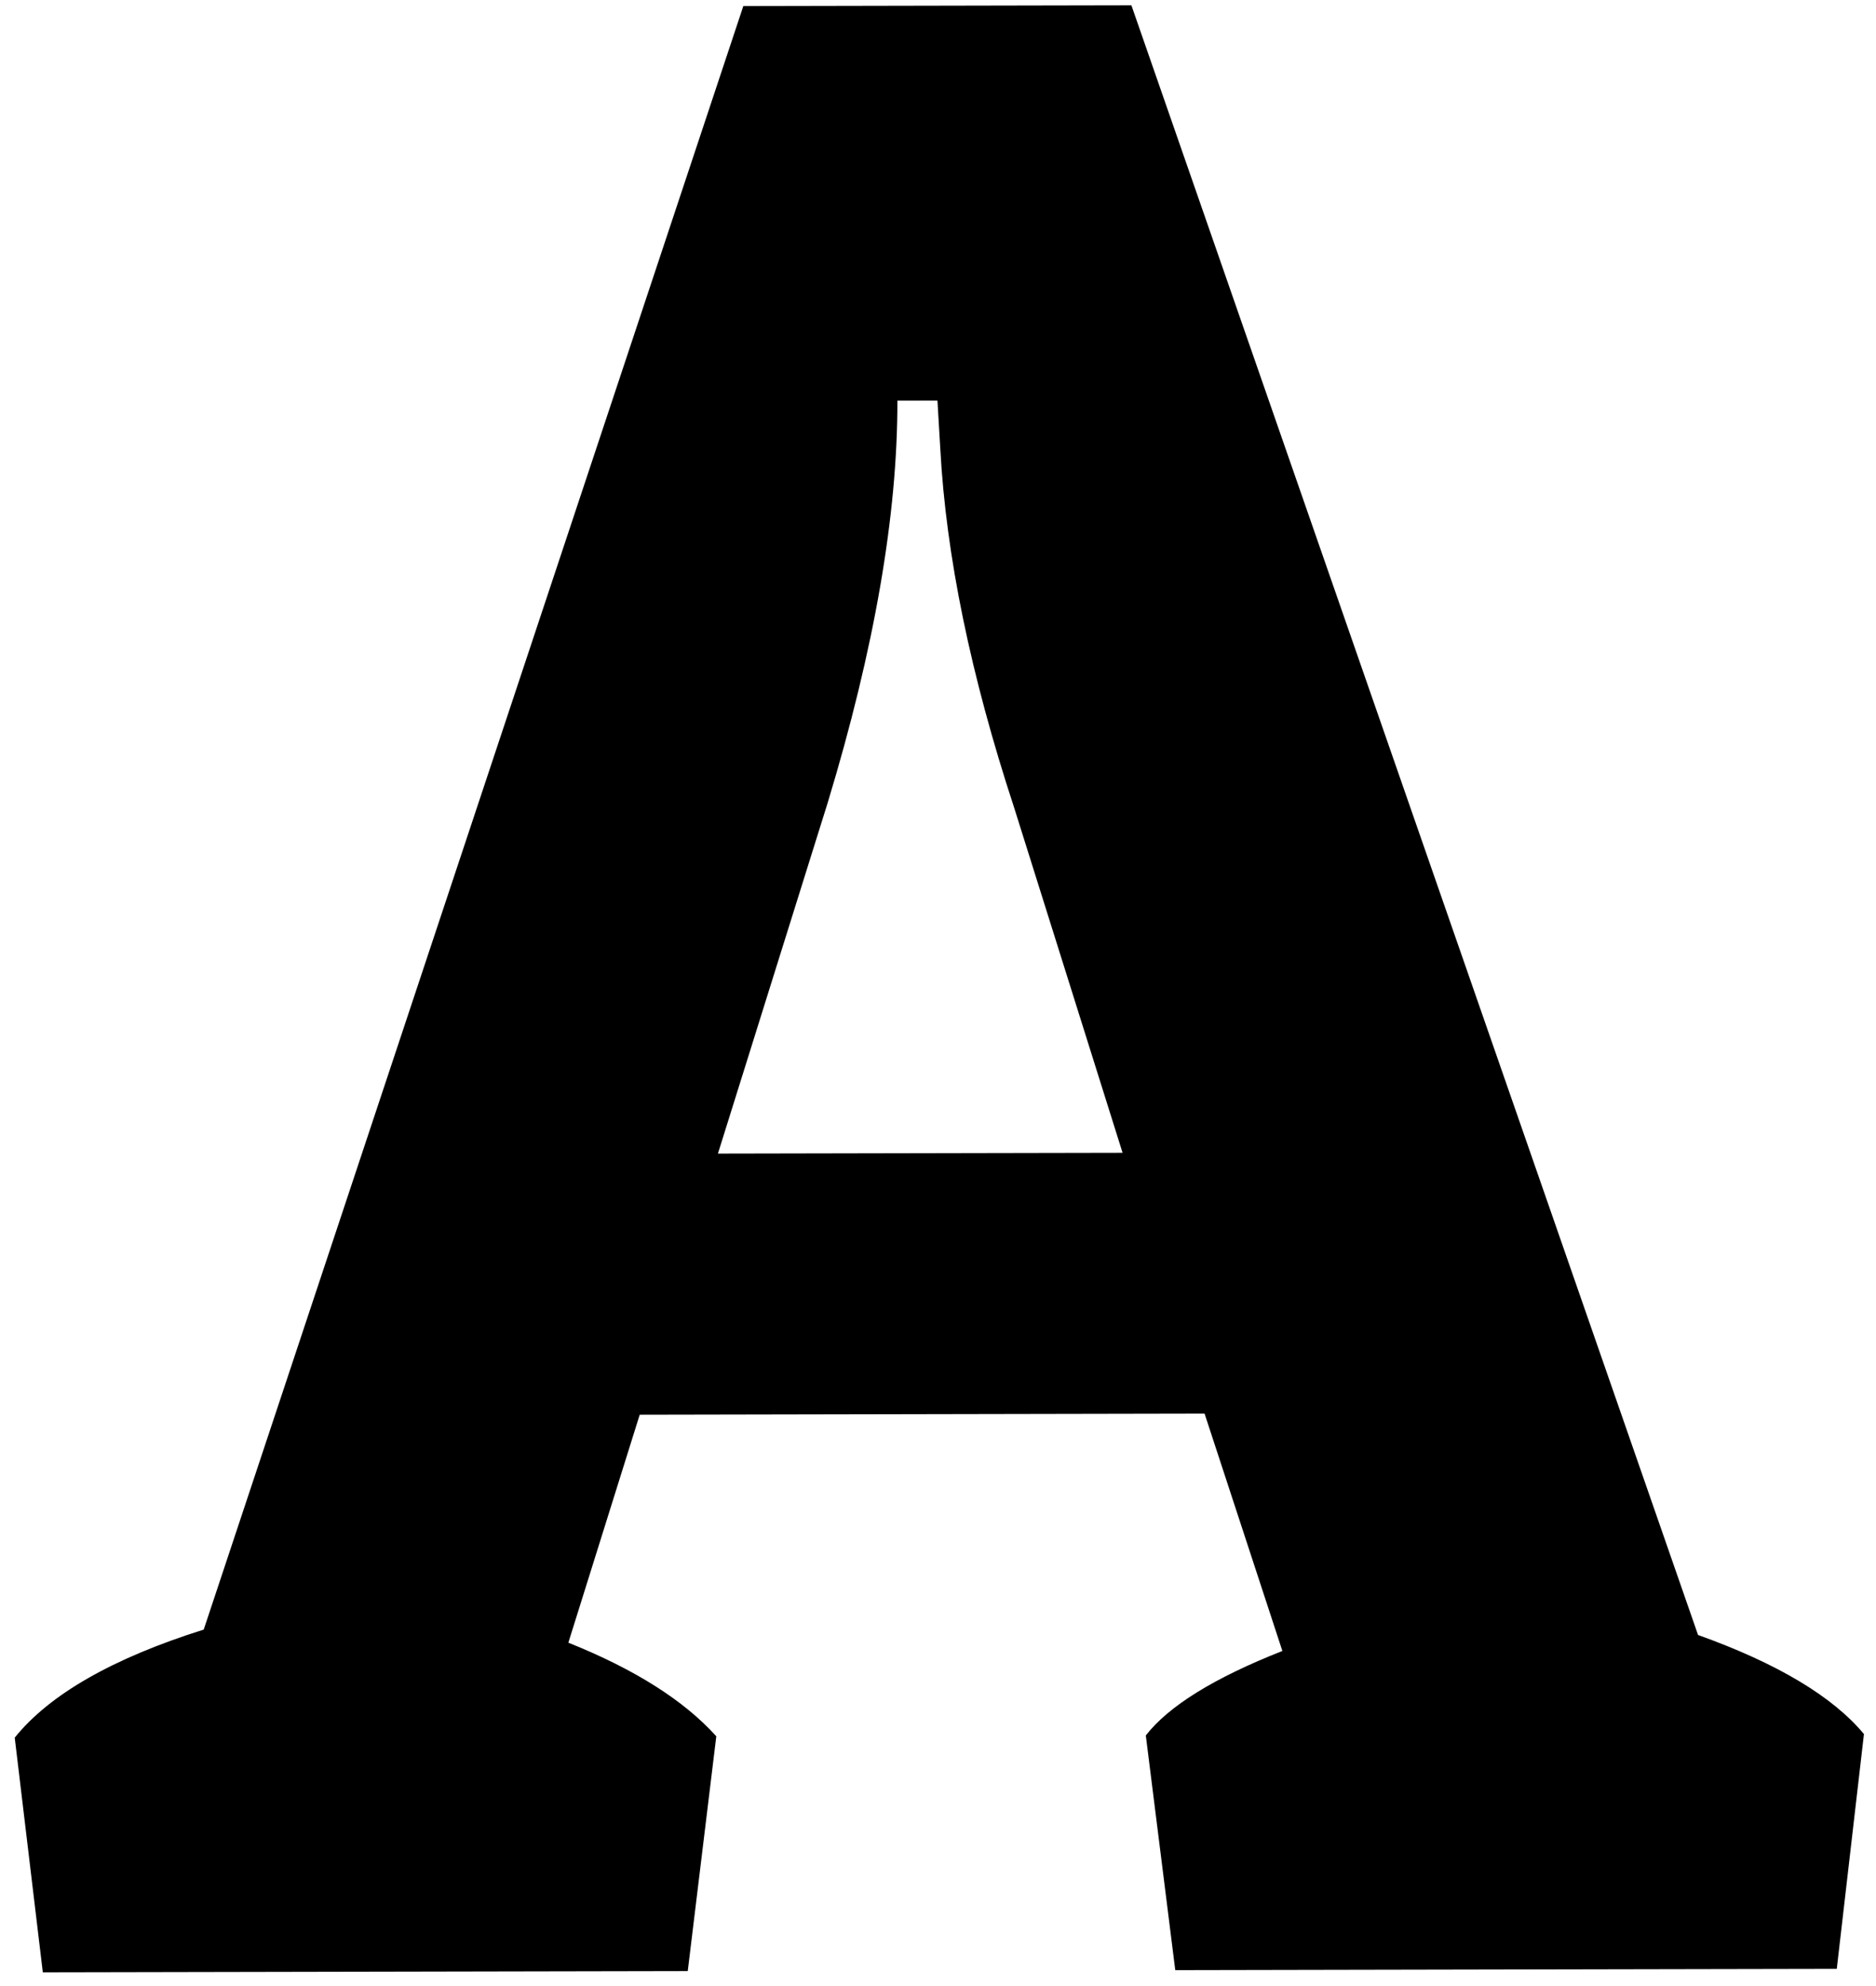 <svg width="102" height="108" viewBox="0 0 102 108" fill="none" xmlns="http://www.w3.org/2000/svg" xmlns:xlink="http://www.w3.org/1999/xlink">
<path d="M11.009,88.538L40.519,0.309L61.619,0.309L92.256,88.989C96.561,90.541 99.564,92.343 101.266,94.395L99.764,107.161L63.797,107.161L62.22,94.395C63.471,92.793 65.949,91.267 69.654,89.815L65.449,76.9L34.737,76.9L30.833,89.289C34.437,90.741 37.115,92.443 38.867,94.395L37.29,107.161L2.224,107.161L0.722,94.395C2.624,92.043 6.053,90.09 11.009,88.538ZM51.182,24.412L51.032,21.784L48.854,21.784C48.854,27.991 47.577,35.275 45.024,43.635L39.017,62.708L61.018,62.708L55.161,43.935C52.809,36.727 51.482,30.219 51.182,24.412Z" transform="rotate(-0.111 50.994 53.735)" fill="#000000"/>
</svg>
